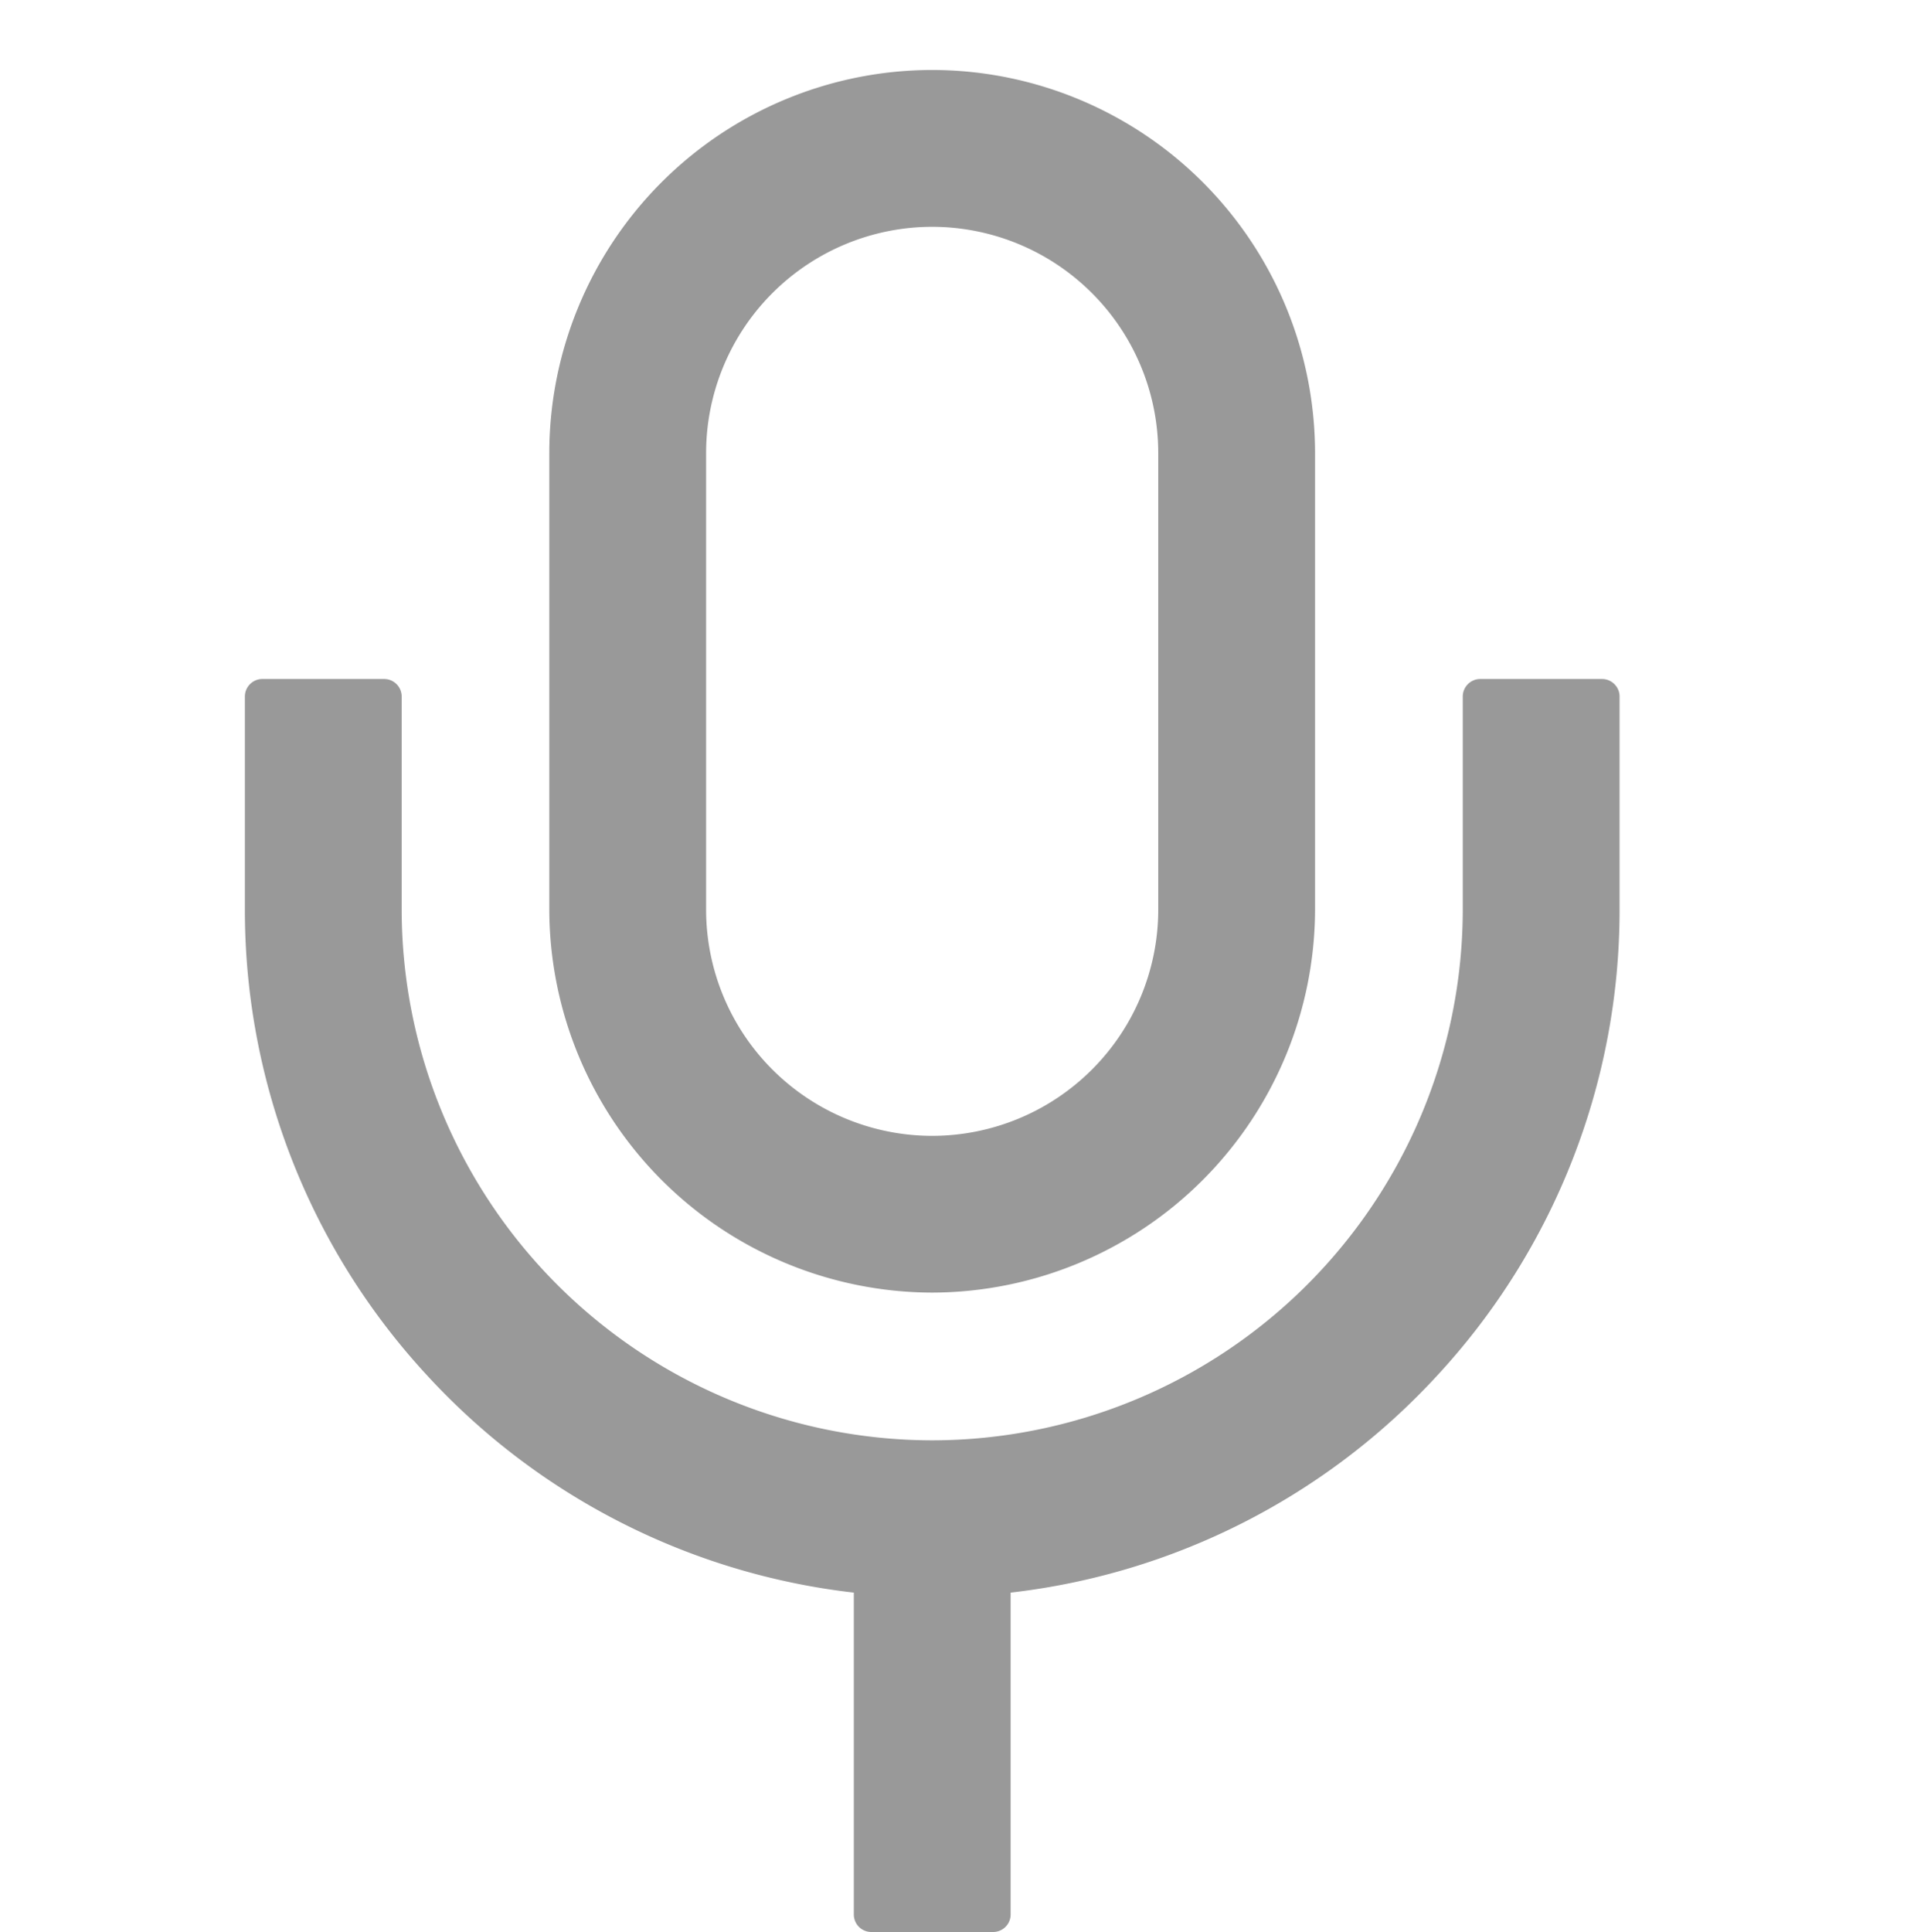 <svg xmlns="http://www.w3.org/2000/svg" width="22" height="22.089" viewBox="0 0 22 22.089">
    <path data-name="사각형 1142" style="fill:none" d="M0 0h22v22H0z"/>
    <g data-name="패스 53" style="fill:#999;stroke-linecap:round;stroke-linejoin:round">
        <path d="M15.428 14.803a4.29 4.29 0 0 1-4.278-4.278V5.303a4.283 4.283 0 0 1 4.278-4.278 4.283 4.283 0 0 1 4.278 4.278v5.222a4.29 4.29 0 0 1-4.278 4.278zm0-12.185a2.688 2.688 0 0 0-2.685 2.685v5.222a2.688 2.688 0 0 0 2.685 2.686 2.688 2.688 0 0 0 2.685-2.686V5.303a2.688 2.688 0 0 0-2.685-2.685z" style="stroke:none" transform="translate(-4.769 -.125)"/>
        <path d="M15.428 14.703a4.183 4.183 0 0 0 4.178-4.178V5.303a4.178 4.178 0 1 0-8.356 0v5.222a4.183 4.183 0 0 0 4.178 4.178m0-12.185a2.785 2.785 0 0 1 2.785 2.785v5.222a2.785 2.785 0 1 1-5.57 0V5.303a2.785 2.785 0 0 1 2.785-2.785m0 12.385a4.39 4.39 0 0 1-4.378-4.377V5.303A4.383 4.383 0 0 1 15.428.925a4.383 4.383 0 0 1 4.378 4.378v5.222a4.39 4.39 0 0 1-4.378 4.378zm0-12.185a2.588 2.588 0 0 0-2.585 2.585v5.222a2.588 2.588 0 0 0 2.585 2.586 2.588 2.588 0 0 0 2.585-2.586V5.303a2.588 2.588 0 0 0-2.585-2.585z" style="fill:#999;stroke:none" transform="translate(-4.769 -.125)"/>
    </g>
    <g data-name="패스 54" style="fill:#999;stroke-linecap:round;stroke-linejoin:round">
        <path d="M14.08 26.4h-1.592v-3.87a7.74 7.74 0 0 1-4.917-2.473 7.733 7.733 0 0 1-2.046-5.245v-2.537H7.118v2.537c0 3.4 2.766 6.167 6.166 6.167 3.4 0 6.167-2.766 6.167-6.167v-2.537H21.044v2.537a7.733 7.733 0 0 1-2.047 5.245 7.74 7.74 0 0 1-4.916 2.473v3.87z" style="stroke:none" transform="translate(-2.625 -4.412)"/>
        <path d="M5.625 12.375v2.437c0 3.989 3.065 7.275 6.963 7.627v3.862h1.393v-3.862c3.898-.352 6.963-3.638 6.963-7.627v-2.437H19.55v2.437a6.274 6.274 0 0 1-6.267 6.267 6.274 6.274 0 0 1-6.266-6.267v-2.437H5.625m0-.2h1.393c.11 0 .2.09.2.2v2.437a6.074 6.074 0 0 0 6.066 6.067 6.074 6.074 0 0 0 6.067-6.067v-2.437c0-.11.09-.2.2-.2h1.393c.11 0 .2.09.2.2v2.437a7.833 7.833 0 0 1-2.073 5.313 7.84 7.84 0 0 1-4.89 2.495v3.68a.2.2 0 0 1-.2.2h-1.393a.2.2 0 0 1-.2-.2v-3.68a7.84 7.84 0 0 1-4.89-2.495 7.833 7.833 0 0 1-2.073-5.313v-2.437c0-.11.09-.2.2-.2z" style="fill:#999;stroke:none" transform="translate(-2.625 -4.412)"/>
    </g>
</svg>

